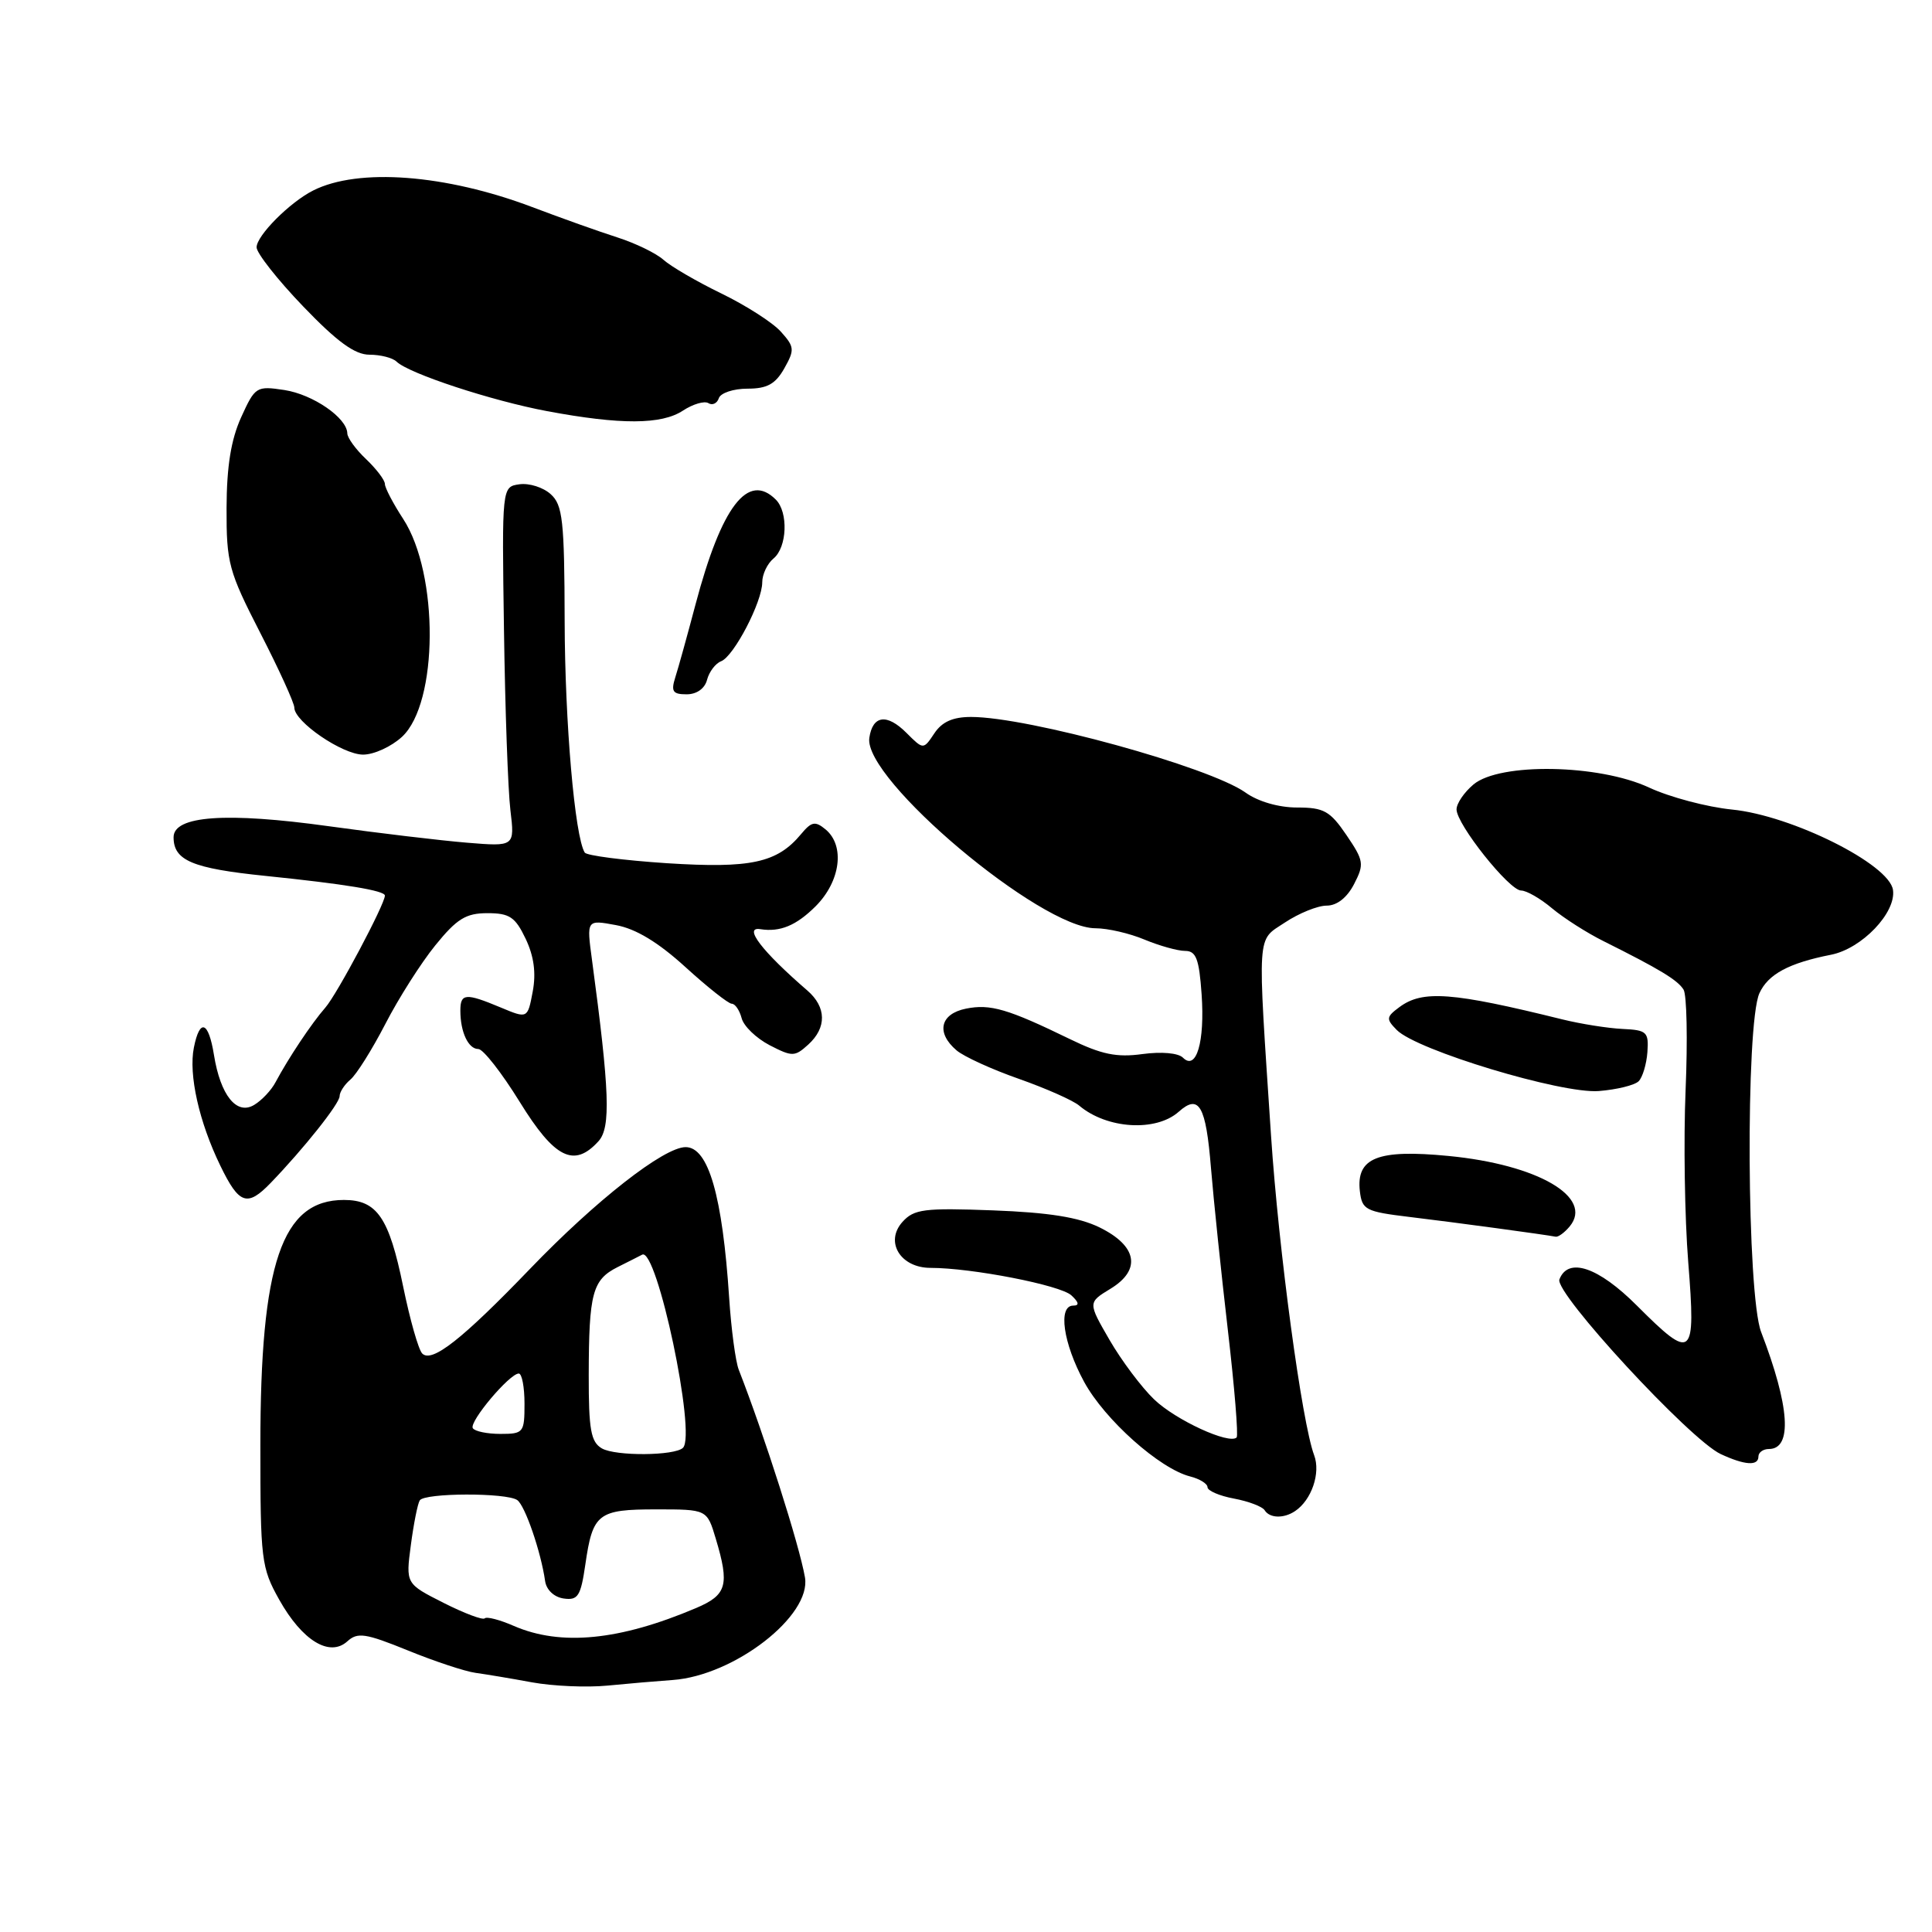<?xml version="1.0" encoding="UTF-8" standalone="no"?>
<!DOCTYPE svg PUBLIC "-//W3C//DTD SVG 1.1//EN" "http://www.w3.org/Graphics/SVG/1.1/DTD/svg11.dtd" >
<svg xmlns="http://www.w3.org/2000/svg" xmlns:xlink="http://www.w3.org/1999/xlink" version="1.1" viewBox="0 0 256 256">
 <g >
 <path fill="currentColor"
d=" M 89.12 222.61 C 97.30 222.03 107.55 214.08 106.66 209.00 C 105.91 204.69 101.30 190.24 97.89 181.50 C 97.46 180.40 96.89 176.12 96.62 172.00 C 95.73 158.45 93.87 152.00 90.85 152.00 C 87.97 152.00 78.95 159.06 70.22 168.14 C 61.25 177.46 57.23 180.63 55.95 179.35 C 55.45 178.85 54.32 174.86 53.42 170.47 C 51.55 161.33 49.96 159.00 45.57 159.00 C 37.34 159.00 34.50 167.35 34.50 191.50 C 34.50 206.72 34.62 207.72 37.00 211.97 C 40.04 217.39 43.67 219.61 46.02 217.49 C 47.38 216.25 48.42 216.41 54.04 218.69 C 57.59 220.14 61.62 221.47 63.00 221.66 C 64.38 221.85 67.75 222.41 70.50 222.92 C 73.25 223.42 77.75 223.62 80.50 223.35 C 83.25 223.08 87.13 222.75 89.12 222.61 Z  M 171.60 200.23 C 173.79 198.77 175.02 195.18 174.13 192.82 C 172.51 188.51 169.43 165.68 168.42 150.50 C 166.60 123.01 166.49 124.74 170.24 122.25 C 172.10 121.01 174.60 120.00 175.79 120.00 C 177.15 120.00 178.49 118.95 179.42 117.15 C 180.79 114.50 180.72 114.05 178.41 110.65 C 176.24 107.46 175.42 107.00 171.87 107.00 C 169.43 107.00 166.70 106.21 165.04 105.02 C 160.24 101.61 136.26 95.00 128.67 95.00 C 126.26 95.00 124.82 95.64 123.80 97.18 C 122.35 99.35 122.35 99.35 120.11 97.11 C 117.52 94.52 115.63 94.77 115.19 97.77 C 114.38 103.23 137.87 123.00 145.16 123.00 C 146.76 123.00 149.68 123.67 151.65 124.50 C 153.63 125.32 156.05 126.00 157.03 126.00 C 158.49 126.00 158.89 127.05 159.22 131.75 C 159.66 138.06 158.52 141.92 156.75 140.15 C 156.12 139.52 153.90 139.33 151.37 139.67 C 147.96 140.14 145.95 139.72 141.78 137.69 C 133.56 133.69 131.23 133.00 128.00 133.65 C 124.57 134.34 124.00 136.84 126.75 139.18 C 127.71 140.00 131.43 141.70 135.00 142.95 C 138.57 144.21 142.18 145.80 143.00 146.50 C 146.67 149.60 153.17 150.00 156.19 147.31 C 158.88 144.91 159.79 146.49 160.46 154.76 C 160.81 159.02 161.82 168.69 162.70 176.27 C 163.58 183.84 164.10 190.23 163.86 190.47 C 162.89 191.44 155.78 188.17 152.93 185.43 C 151.26 183.83 148.60 180.28 147.02 177.55 C 144.15 172.59 144.15 172.59 147.14 170.77 C 151.27 168.26 150.69 165.08 145.68 162.63 C 142.93 161.29 138.96 160.66 131.58 160.38 C 122.46 160.04 121.12 160.21 119.59 161.90 C 117.20 164.54 119.31 168.00 123.30 168.00 C 128.76 168.00 140.52 170.29 141.96 171.64 C 142.97 172.57 143.04 173.00 142.21 173.00 C 140.16 173.00 140.87 177.98 143.65 183.10 C 146.38 188.12 153.68 194.63 157.71 195.64 C 158.97 195.96 160.00 196.60 160.00 197.06 C 160.00 197.53 161.58 198.21 163.51 198.57 C 165.44 198.93 167.27 199.63 167.57 200.11 C 168.23 201.18 170.10 201.24 171.60 200.23 Z  M 233.00 193.00 C 233.00 192.45 233.63 192.00 234.39 192.00 C 237.53 192.00 237.15 186.35 233.36 176.50 C 231.46 171.57 231.28 135.69 233.13 131.61 C 234.28 129.09 237.03 127.61 242.61 126.51 C 246.70 125.71 251.27 120.93 250.83 117.92 C 250.34 114.50 237.40 108.05 229.50 107.27 C 226.20 106.94 221.25 105.63 218.50 104.35 C 211.86 101.26 198.74 101.03 195.25 103.94 C 194.01 104.98 193.00 106.46 193.00 107.25 C 193.00 109.23 199.98 118.00 201.56 118.00 C 202.27 118.00 204.12 119.06 205.67 120.37 C 207.23 121.67 210.30 123.63 212.50 124.72 C 219.89 128.41 222.30 129.86 223.08 131.13 C 223.51 131.82 223.63 137.81 223.35 144.44 C 223.07 151.08 223.23 161.34 223.70 167.25 C 224.72 180.03 224.29 180.39 216.90 173.00 C 211.79 167.88 207.78 166.53 206.63 169.53 C 205.95 171.30 223.93 190.77 228.00 192.67 C 231.18 194.15 233.00 194.28 233.00 193.00 Z  M 207.99 162.51 C 211.20 158.64 203.77 154.31 191.93 153.17 C 182.54 152.26 179.68 153.40 180.19 157.85 C 180.48 160.31 180.95 160.55 186.75 161.25 C 192.69 161.96 204.78 163.60 206.13 163.87 C 206.47 163.94 207.31 163.33 207.99 162.51 Z  M 35.86 156.75 C 40.25 152.20 45.00 146.23 45.00 145.25 C 45.00 144.70 45.65 143.71 46.43 143.05 C 47.22 142.40 49.30 139.08 51.06 135.68 C 52.81 132.28 55.79 127.59 57.69 125.25 C 60.54 121.74 61.73 121.00 64.58 121.00 C 67.52 121.00 68.27 121.50 69.65 124.39 C 70.75 126.70 71.05 128.92 70.59 131.38 C 69.91 134.99 69.91 134.99 66.33 133.49 C 61.69 131.55 61.00 131.61 61.00 133.92 C 61.00 136.75 62.05 139.00 63.38 139.00 C 64.02 139.00 66.48 142.15 68.86 146.00 C 73.49 153.50 76.07 154.79 79.31 151.21 C 80.95 149.39 80.78 144.58 78.44 127.18 C 77.72 121.86 77.72 121.86 81.61 122.58 C 84.25 123.06 87.22 124.86 90.83 128.15 C 93.76 130.82 96.52 133.00 96.96 133.00 C 97.41 133.00 97.99 133.86 98.27 134.91 C 98.54 135.97 100.21 137.57 101.97 138.49 C 104.98 140.04 105.30 140.04 107.09 138.42 C 109.56 136.18 109.52 133.45 106.98 131.25 C 100.96 126.05 98.44 122.75 100.75 123.12 C 103.37 123.53 105.51 122.64 108.08 120.08 C 111.38 116.77 111.99 112.06 109.39 109.90 C 108.01 108.76 107.53 108.86 106.14 110.53 C 102.97 114.34 99.49 115.09 88.36 114.38 C 82.63 114.00 77.73 113.37 77.48 112.97 C 76.16 110.84 74.85 95.70 74.82 82.31 C 74.79 68.95 74.56 66.91 72.97 65.48 C 71.98 64.58 70.12 63.99 68.83 64.17 C 66.50 64.50 66.50 64.50 66.78 83.50 C 66.93 93.95 67.31 104.68 67.63 107.34 C 68.21 112.18 68.21 112.18 61.86 111.66 C 58.36 111.37 50.13 110.39 43.58 109.48 C 29.97 107.59 23.00 108.08 23.00 110.94 C 23.00 114.02 25.48 115.07 35.17 116.06 C 45.71 117.14 51.00 118.01 51.00 118.67 C 51.00 119.81 44.67 131.73 43.12 133.50 C 41.28 135.60 38.23 140.18 36.51 143.40 C 35.96 144.45 34.69 145.80 33.69 146.40 C 31.36 147.82 29.21 145.14 28.35 139.78 C 27.63 135.31 26.47 134.89 25.69 138.81 C 24.97 142.39 26.38 148.68 29.20 154.47 C 31.68 159.59 32.76 159.96 35.86 156.75 Z  M 217.13 143.27 C 217.65 142.75 218.17 141.01 218.29 139.41 C 218.48 136.74 218.21 136.49 215.00 136.34 C 213.07 136.25 209.47 135.68 207.00 135.07 C 192.41 131.46 188.51 131.17 185.44 133.44 C 183.67 134.75 183.64 135.02 185.08 136.48 C 187.72 139.16 206.89 144.95 211.84 144.57 C 214.22 144.38 216.60 143.80 217.13 143.27 Z  M 53.27 97.63 C 58.09 93.16 58.18 76.08 53.43 68.77 C 52.09 66.72 51.00 64.63 51.00 64.13 C 51.00 63.62 49.88 62.15 48.52 60.85 C 47.15 59.56 46.03 58.02 46.02 57.42 C 45.98 55.37 41.47 52.26 37.68 51.68 C 33.97 51.12 33.80 51.23 31.95 55.30 C 30.61 58.26 30.04 61.80 30.02 67.31 C 30.00 74.62 30.29 75.68 34.50 83.89 C 36.98 88.72 39.00 93.16 39.00 93.76 C 39.00 95.63 45.36 99.98 48.10 99.99 C 49.54 100.00 51.86 98.93 53.27 97.63 Z  M 93.69 90.07 C 93.97 89.01 94.81 87.90 95.55 87.62 C 97.24 86.97 101.00 79.75 101.00 77.16 C 101.00 76.11 101.67 74.68 102.50 74.00 C 104.30 72.51 104.48 67.88 102.80 66.20 C 99.11 62.51 95.61 67.07 92.16 80.09 C 91.08 84.17 89.88 88.51 89.48 89.75 C 88.89 91.62 89.14 92.00 90.98 92.00 C 92.32 92.00 93.39 91.24 93.69 90.07 Z  M 90.49 54.41 C 91.82 53.54 93.34 53.09 93.87 53.42 C 94.40 53.75 95.02 53.45 95.25 52.76 C 95.48 52.07 97.19 51.50 99.04 51.50 C 101.64 51.50 102.74 50.90 103.92 48.82 C 105.31 46.35 105.28 45.96 103.47 43.95 C 102.39 42.74 98.84 40.47 95.59 38.89 C 92.33 37.31 88.89 35.30 87.93 34.44 C 86.97 33.57 84.23 32.24 81.84 31.47 C 79.46 30.71 74.35 28.89 70.50 27.43 C 59.04 23.10 47.49 22.22 41.50 25.24 C 38.40 26.80 34.00 31.22 34.00 32.77 C 34.00 33.54 36.77 37.06 40.16 40.59 C 44.68 45.30 47.02 47.00 48.96 47.00 C 50.41 47.00 52.03 47.41 52.55 47.92 C 54.18 49.50 65.17 53.11 72.50 54.48 C 82.24 56.30 87.65 56.28 90.49 54.41 Z  M 68.10 215.45 C 66.23 214.63 64.49 214.18 64.23 214.44 C 63.97 214.70 61.51 213.77 58.76 212.38 C 53.76 209.85 53.76 209.85 54.44 204.73 C 54.81 201.92 55.34 199.25 55.62 198.81 C 56.24 197.80 67.12 197.77 68.54 198.77 C 69.57 199.49 71.68 205.62 72.23 209.50 C 72.40 210.67 73.42 211.63 74.69 211.81 C 76.58 212.08 76.95 211.51 77.56 207.31 C 78.54 200.53 79.22 200.00 86.96 200.00 C 93.68 200.00 93.68 200.00 94.84 203.87 C 96.69 210.04 96.32 211.34 92.22 213.08 C 82.09 217.38 74.32 218.14 68.10 215.45 Z  M 79.75 191.92 C 78.29 191.07 78.00 189.44 78.01 182.20 C 78.03 171.35 78.50 169.58 81.83 167.90 C 83.30 167.17 84.76 166.42 85.09 166.25 C 87.04 165.22 92.29 190.04 90.50 191.84 C 89.42 192.91 81.56 192.97 79.75 191.92 Z  M 62.65 189.24 C 62.13 188.40 67.52 182.00 68.74 182.00 C 69.16 182.00 69.50 183.80 69.50 186.00 C 69.50 189.83 69.37 190.00 66.31 190.00 C 64.55 190.00 62.91 189.66 62.65 189.24 Z "/>
</g>
</svg>
